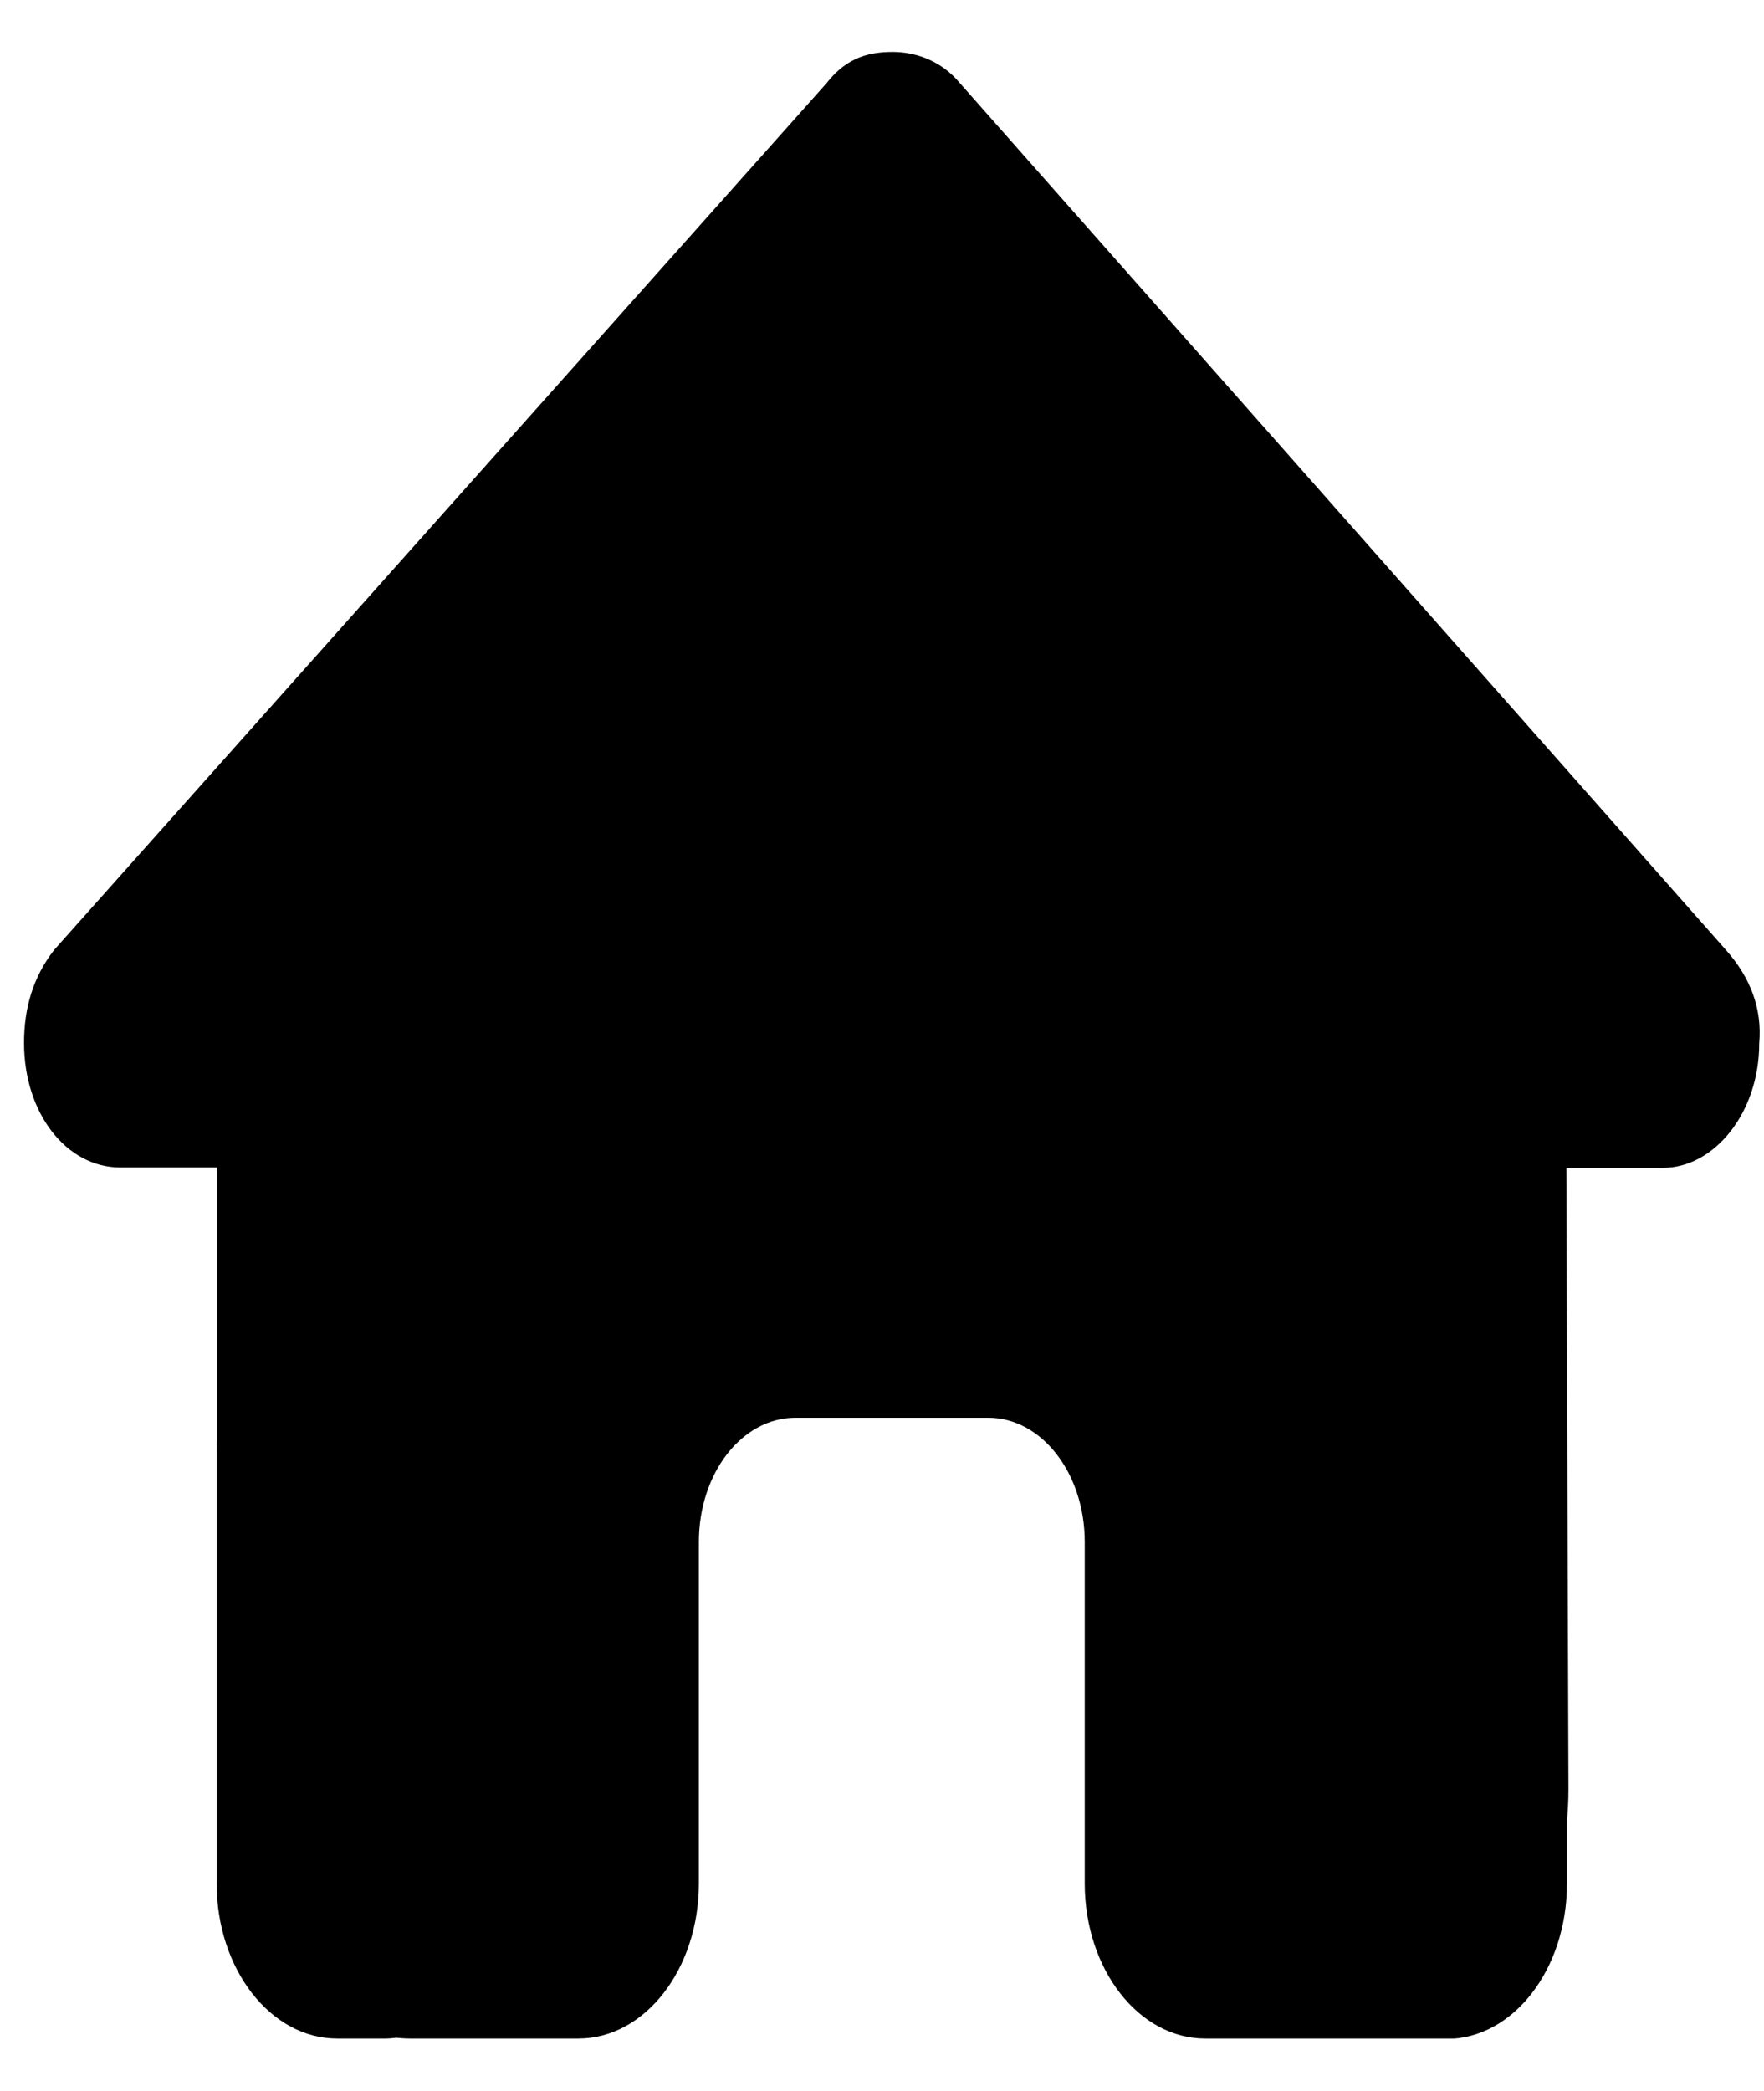 <svg width="27" height="32" viewBox="0 0 27 32" fill="none" xmlns="http://www.w3.org/2000/svg">
<g clip-path="url(#clip0_281_83)">
<path d="M26.927 15.967C26.927 17.035 26.235 17.873 25.451 17.873H23.975L24.007 27.386C24.007 27.546 23.998 27.706 23.984 27.866V28.828C23.984 30.141 23.158 31.204 22.139 31.204H21.401C21.35 31.204 21.299 31.204 21.248 31.198C21.184 31.204 21.119 31.204 21.055 31.204L19.555 31.198H18.448C17.428 31.198 16.603 30.135 16.603 28.823V27.397V23.597C16.603 22.546 15.943 21.697 15.126 21.697H12.174C11.357 21.697 10.697 22.546 10.697 23.597V27.397V28.823C10.697 30.135 9.872 31.198 8.852 31.198H7.745H6.273C6.204 31.198 6.135 31.192 6.066 31.186C6.01 31.192 5.955 31.198 5.9 31.198H5.161C4.142 31.198 3.316 30.135 3.316 28.823V22.172C3.316 22.119 3.316 22.059 3.321 22.006V17.867H1.844C1.014 17.867 0.368 17.035 0.368 15.961C0.368 15.426 0.507 14.951 0.83 14.536L12.654 1.27C12.976 0.854 13.346 0.795 13.668 0.795C13.992 0.795 14.361 0.914 14.637 1.21L26.42 14.541C26.789 14.957 26.974 15.432 26.927 15.967Z" fill="black"/>
</g>
<defs>
<clipPath id="clip0_281_83">
<rect width="26.573" height="30.403" fill="white" transform="translate(0.364 0.795)"/>
</clipPath>
</defs>
</svg>
